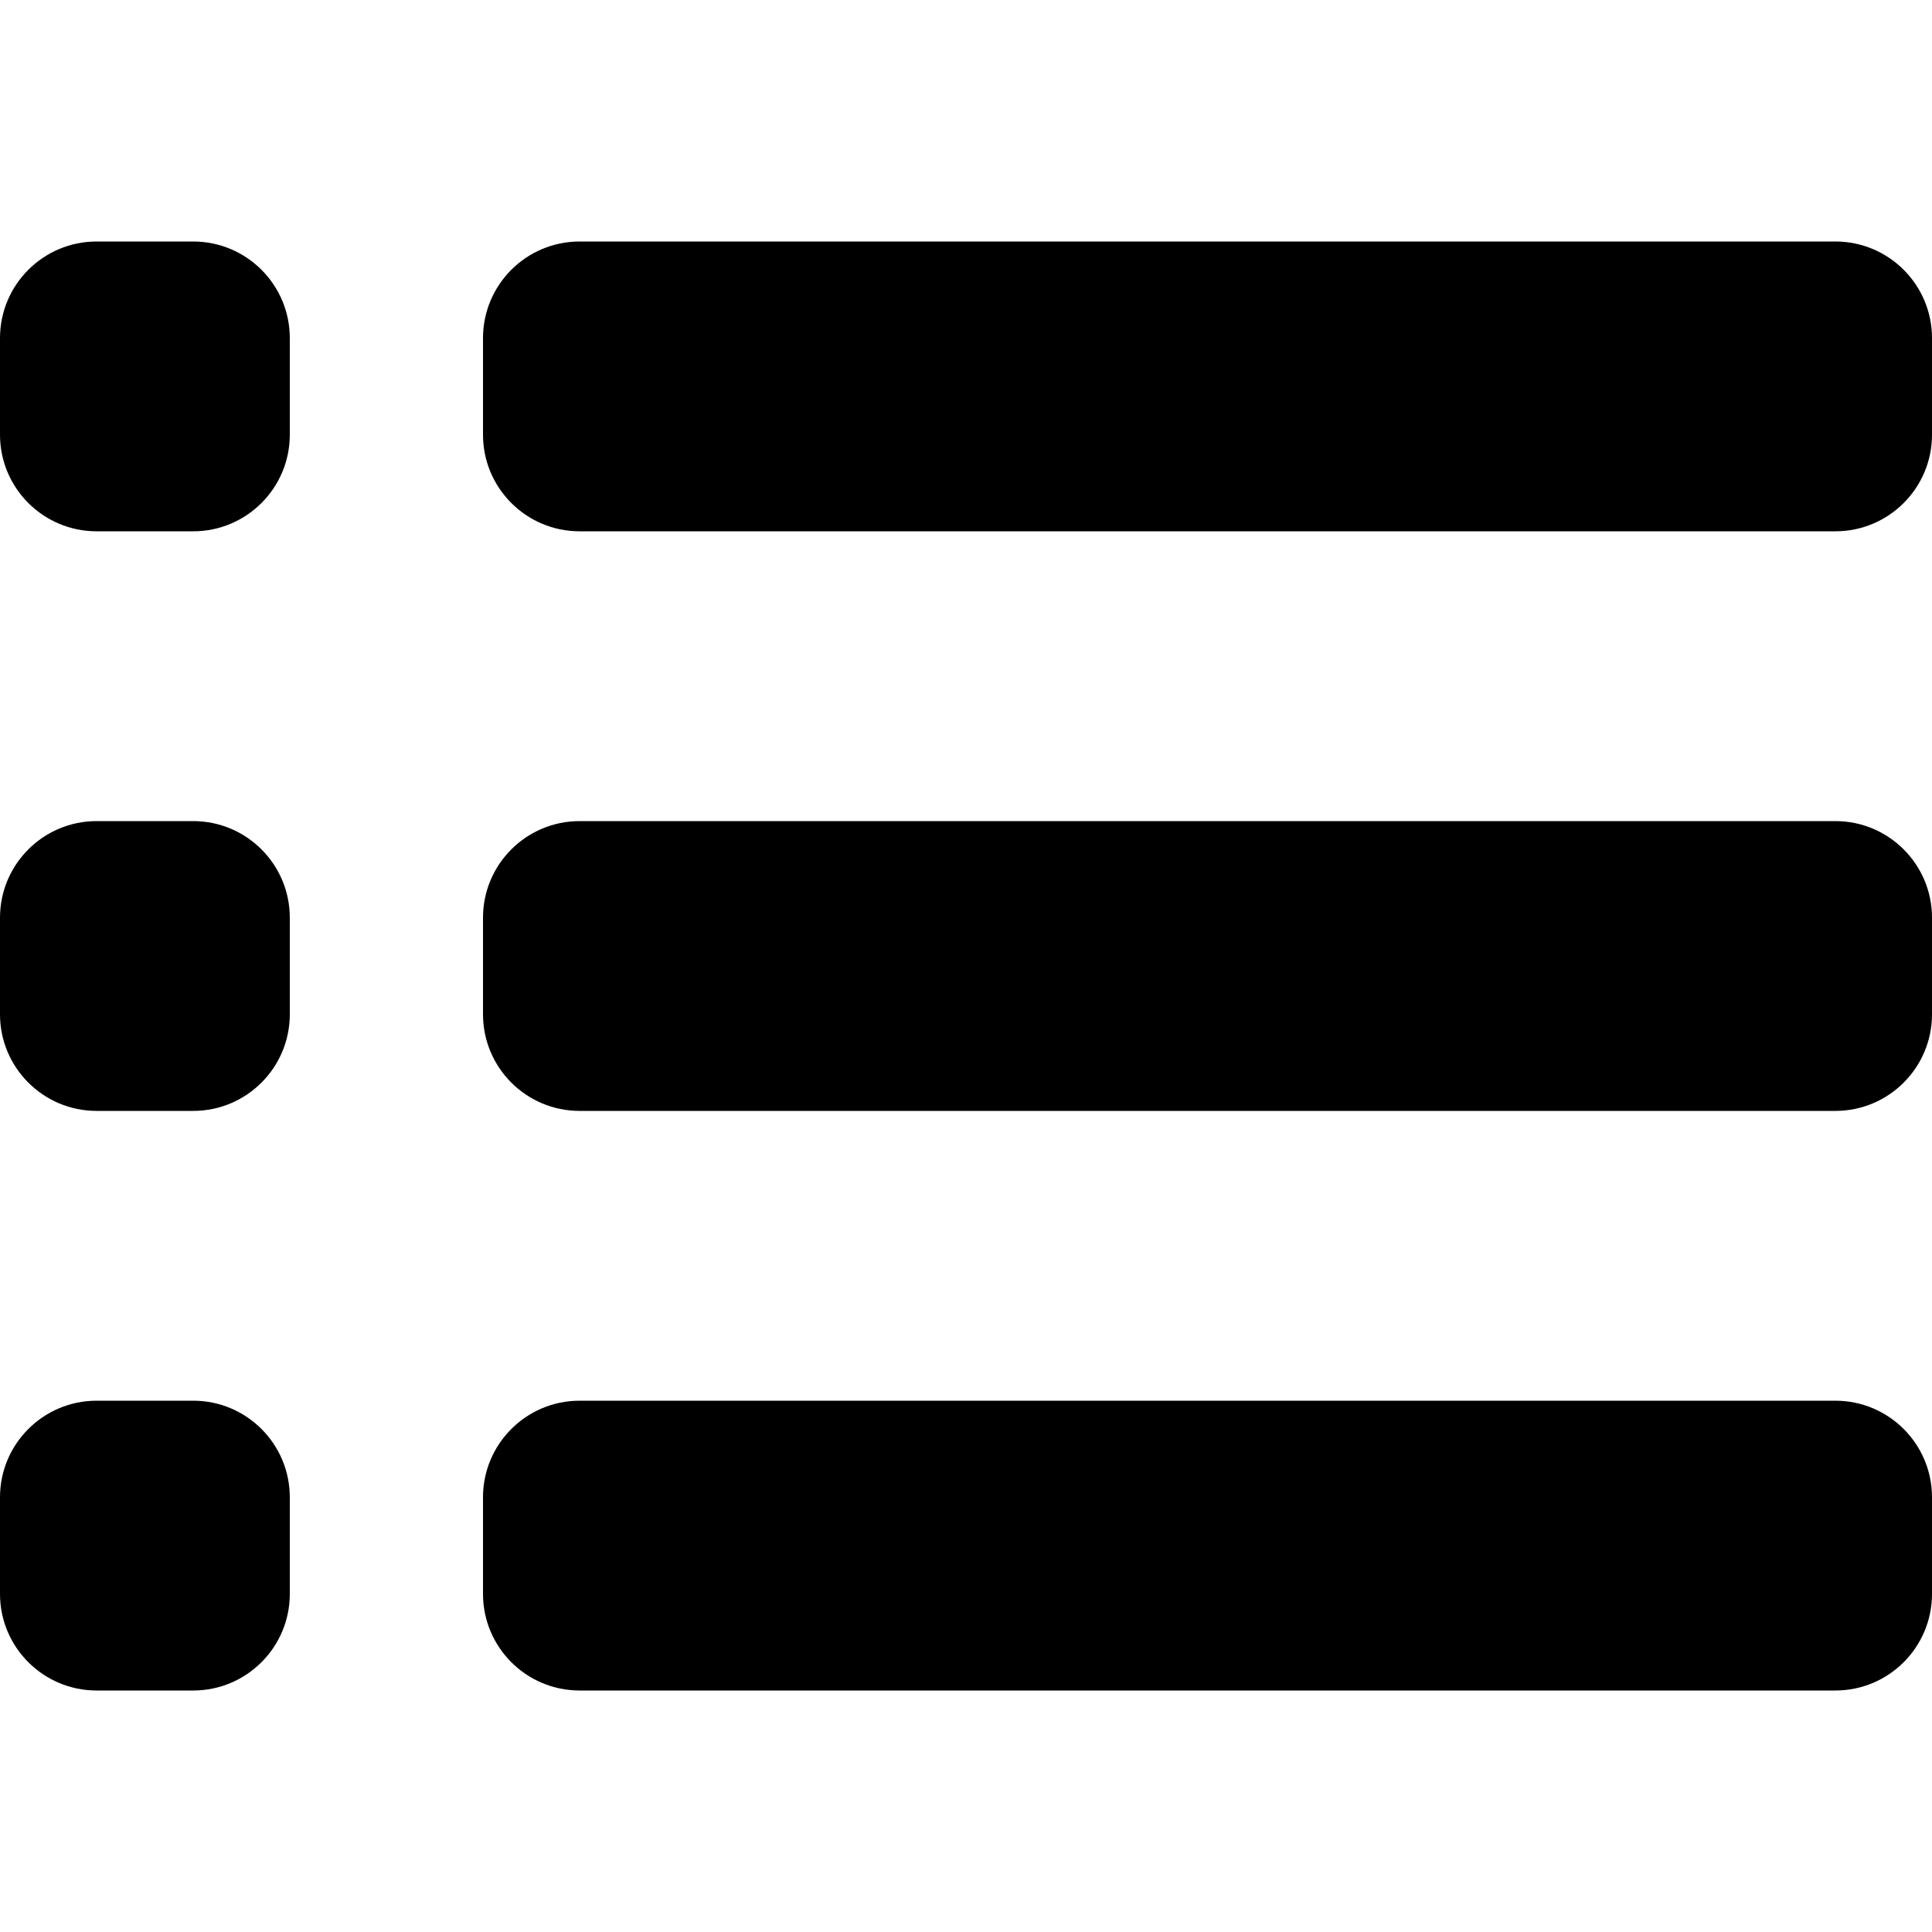 <svg viewBox="0 0 20 20" xmlns="http://www.w3.org/2000/svg" id="icon">
  <path fill-rule="evenodd" d="M1 2.5C0.448 2.5 0 2.948 0 3.5V4.5C0 5.052 0.448 5.5 1 5.5H2C2.552 5.5 3 5.052 3 4.5V3.5C3 2.948 2.552 2.5 2 2.5H1ZM6 2.5C5.448 2.5 5 2.948 5 3.5V4.5C5 5.052 5.448 5.5 6 5.5H19C19.552 5.5 20 5.052 20 4.5V3.5C20 2.948 19.552 2.5 19 2.5H6ZM1 8.5C0.448 8.5 0 8.948 0 9.5V10.5C0 11.052 0.448 11.5 1 11.5H2C2.552 11.5 3 11.052 3 10.5V9.5C3 8.948 2.552 8.5 2 8.5H1ZM6 8.5C5.448 8.5 5 8.948 5 9.5V10.5C5 11.052 5.448 11.5 6 11.5H19C19.552 11.5 20 11.052 20 10.5V9.5C20 8.948 19.552 8.5 19 8.5H6ZM0 15.5C0 14.948 0.448 14.5 1 14.5H2C2.552 14.5 3 14.948 3 15.5V16.5C3 17.052 2.552 17.5 2 17.5H1C0.448 17.5 0 17.052 0 16.5V15.5ZM5 15.5C5 14.948 5.448 14.5 6 14.5H19C19.552 14.5 20 14.948 20 15.5V16.5C20 17.052 19.552 17.5 19 17.5H6C5.448 17.5 5 17.052 5 16.5V15.5Z"/>
</svg>
